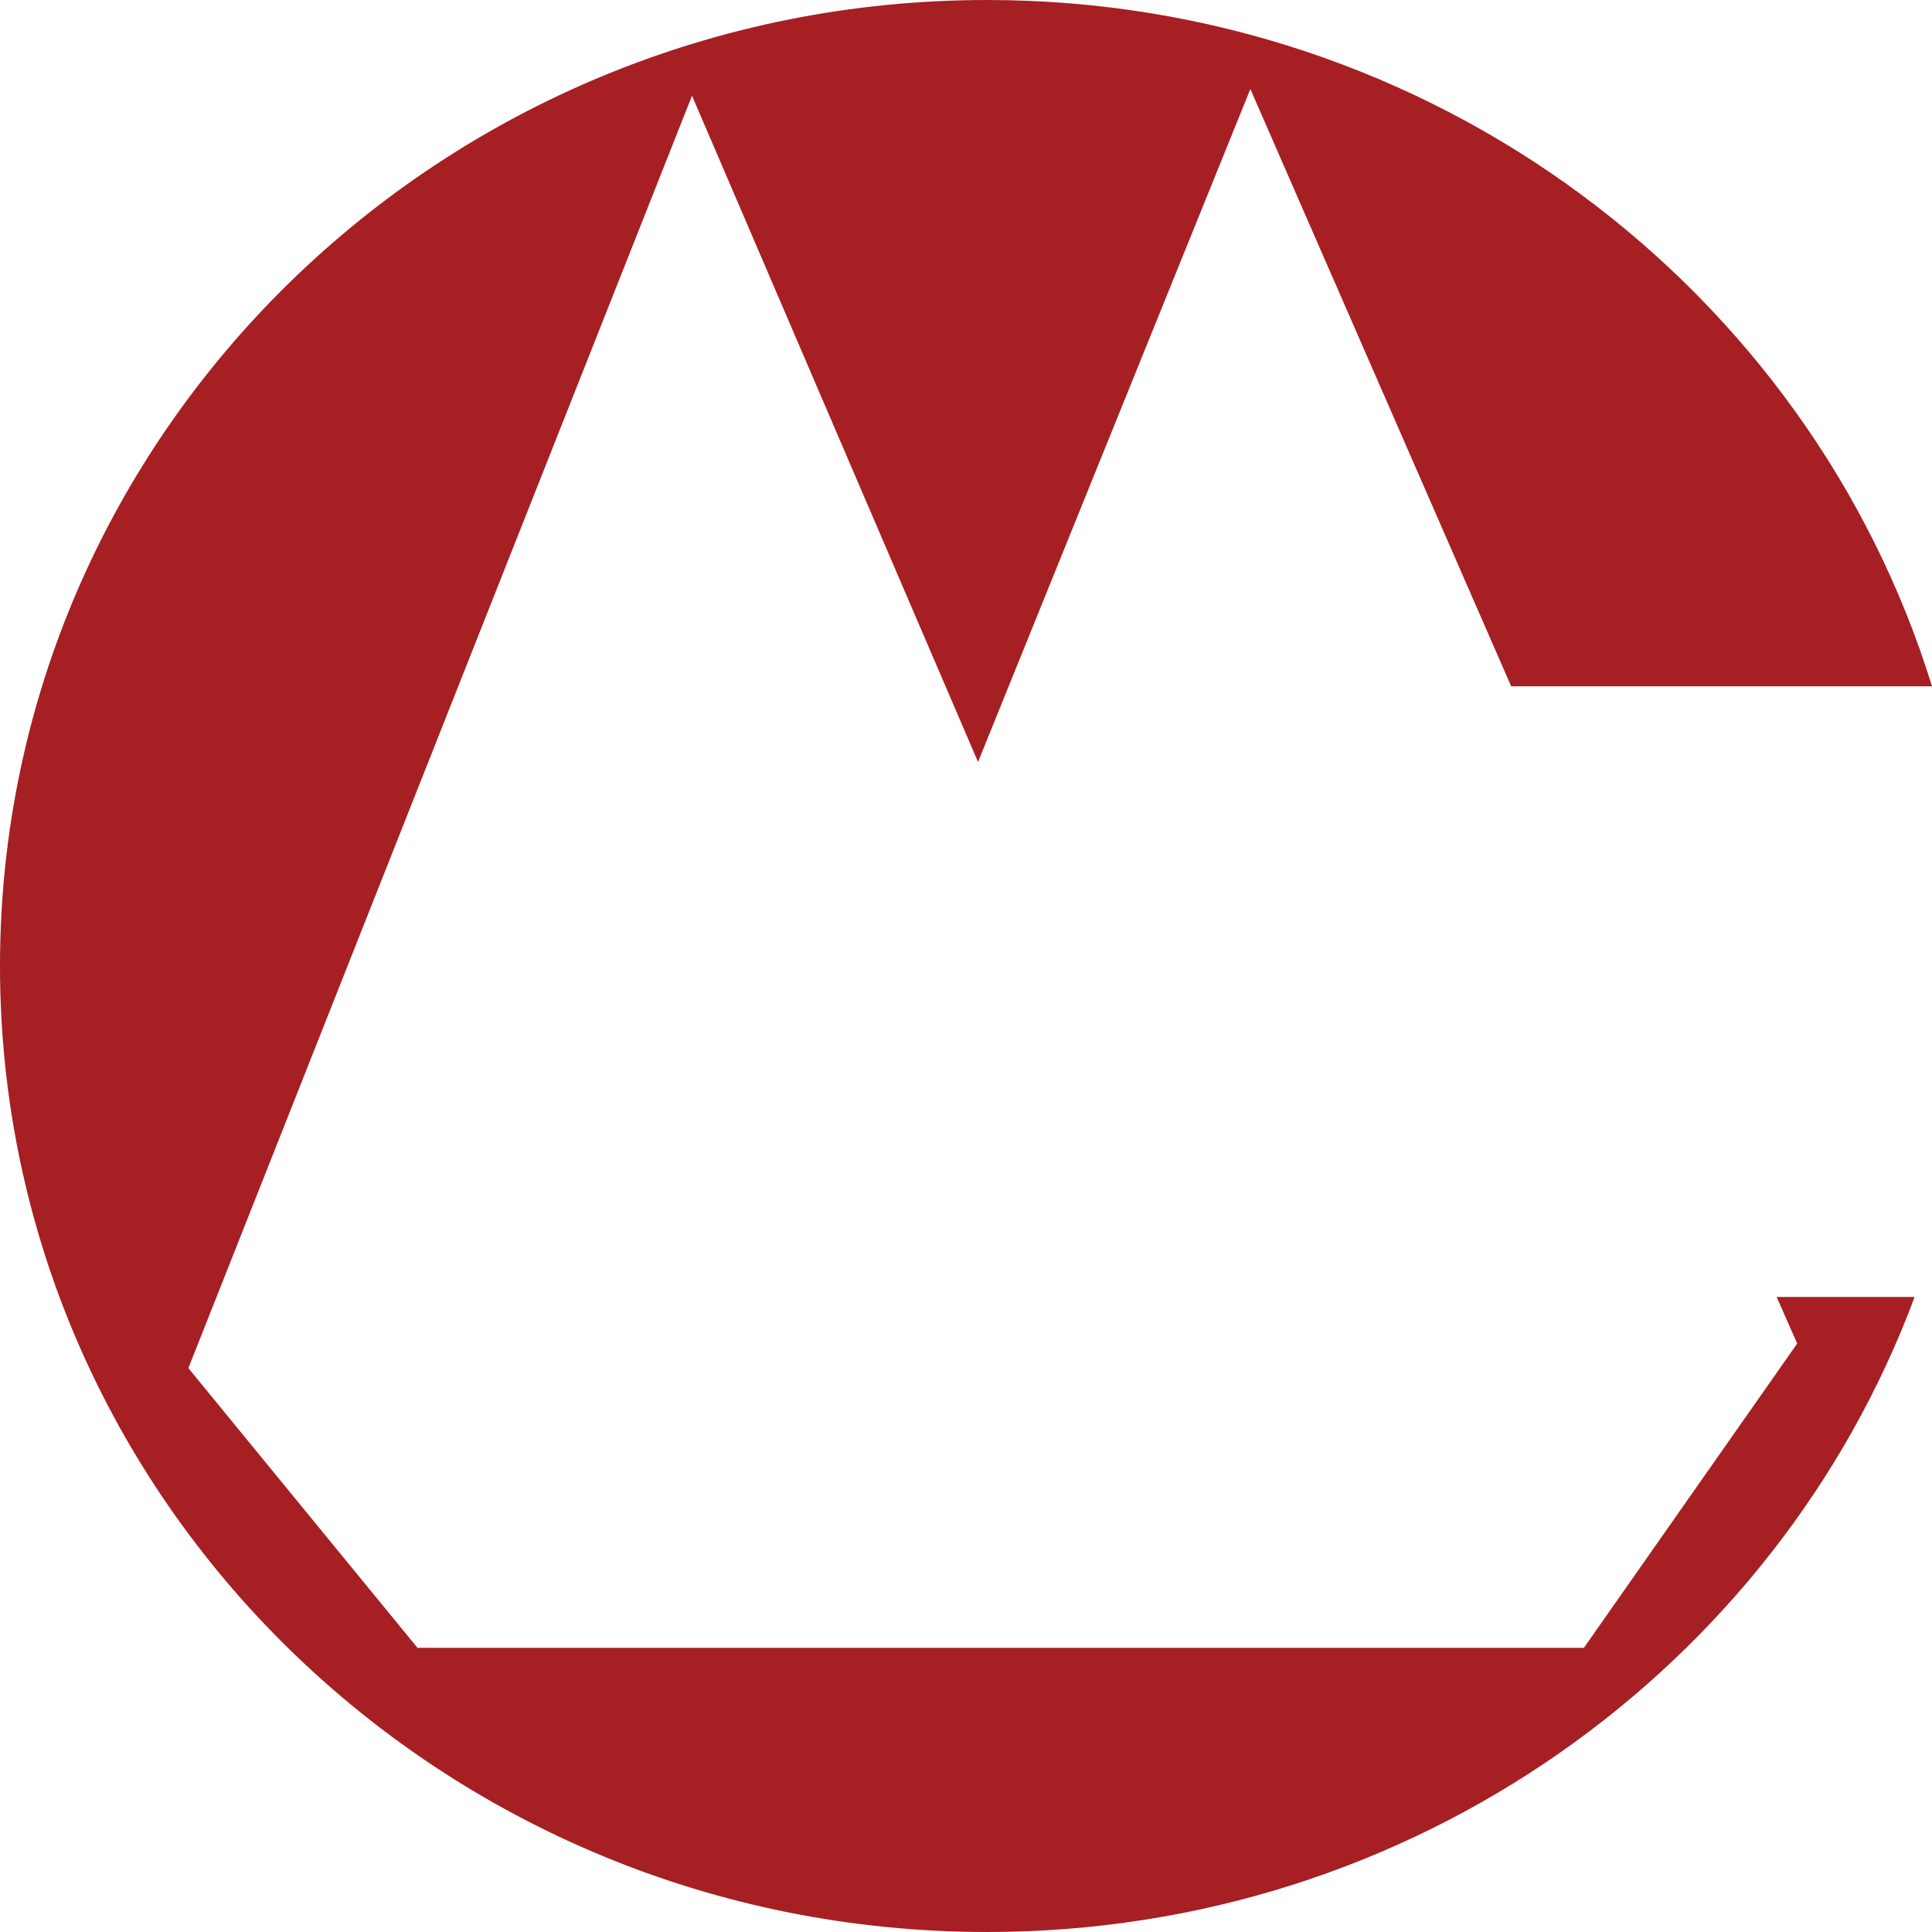 ﻿<?xml version="1.0" encoding="utf-8"?>
<svg version="1.1" xmlns:xlink="http://www.w3.org/1999/xlink" width="22px" height="22px" xmlns="http://www.w3.org/2000/svg">
  <g transform="matrix(1 0 0 1 -14 -1197 )">
    <path d="M 20.465 15.299  L 18.036 18.764  L 4.754 18.764  L 2.145 15.579  L 7.88 1.09  L 11.137 8.677  L 14.238 1.014  L 17.208 7.815  C 17.208 7.815  22 7.815  22 7.815  C 20.605 3.293  16.315 0  11.24 0  C 5.033 0  0 4.925  0 11  C 0 17.075  5.033 22  11.24 22  C 16.094 22  20.231 18.987  21.802 14.769  C 21.802 14.769  20.231 14.769  20.231 14.769  L 20.465 15.299  Z " fill-rule="nonzero" fill="#a61f23" stroke="none" transform="matrix(1 0 0 1 14 1197 )" />
  </g>
</svg>